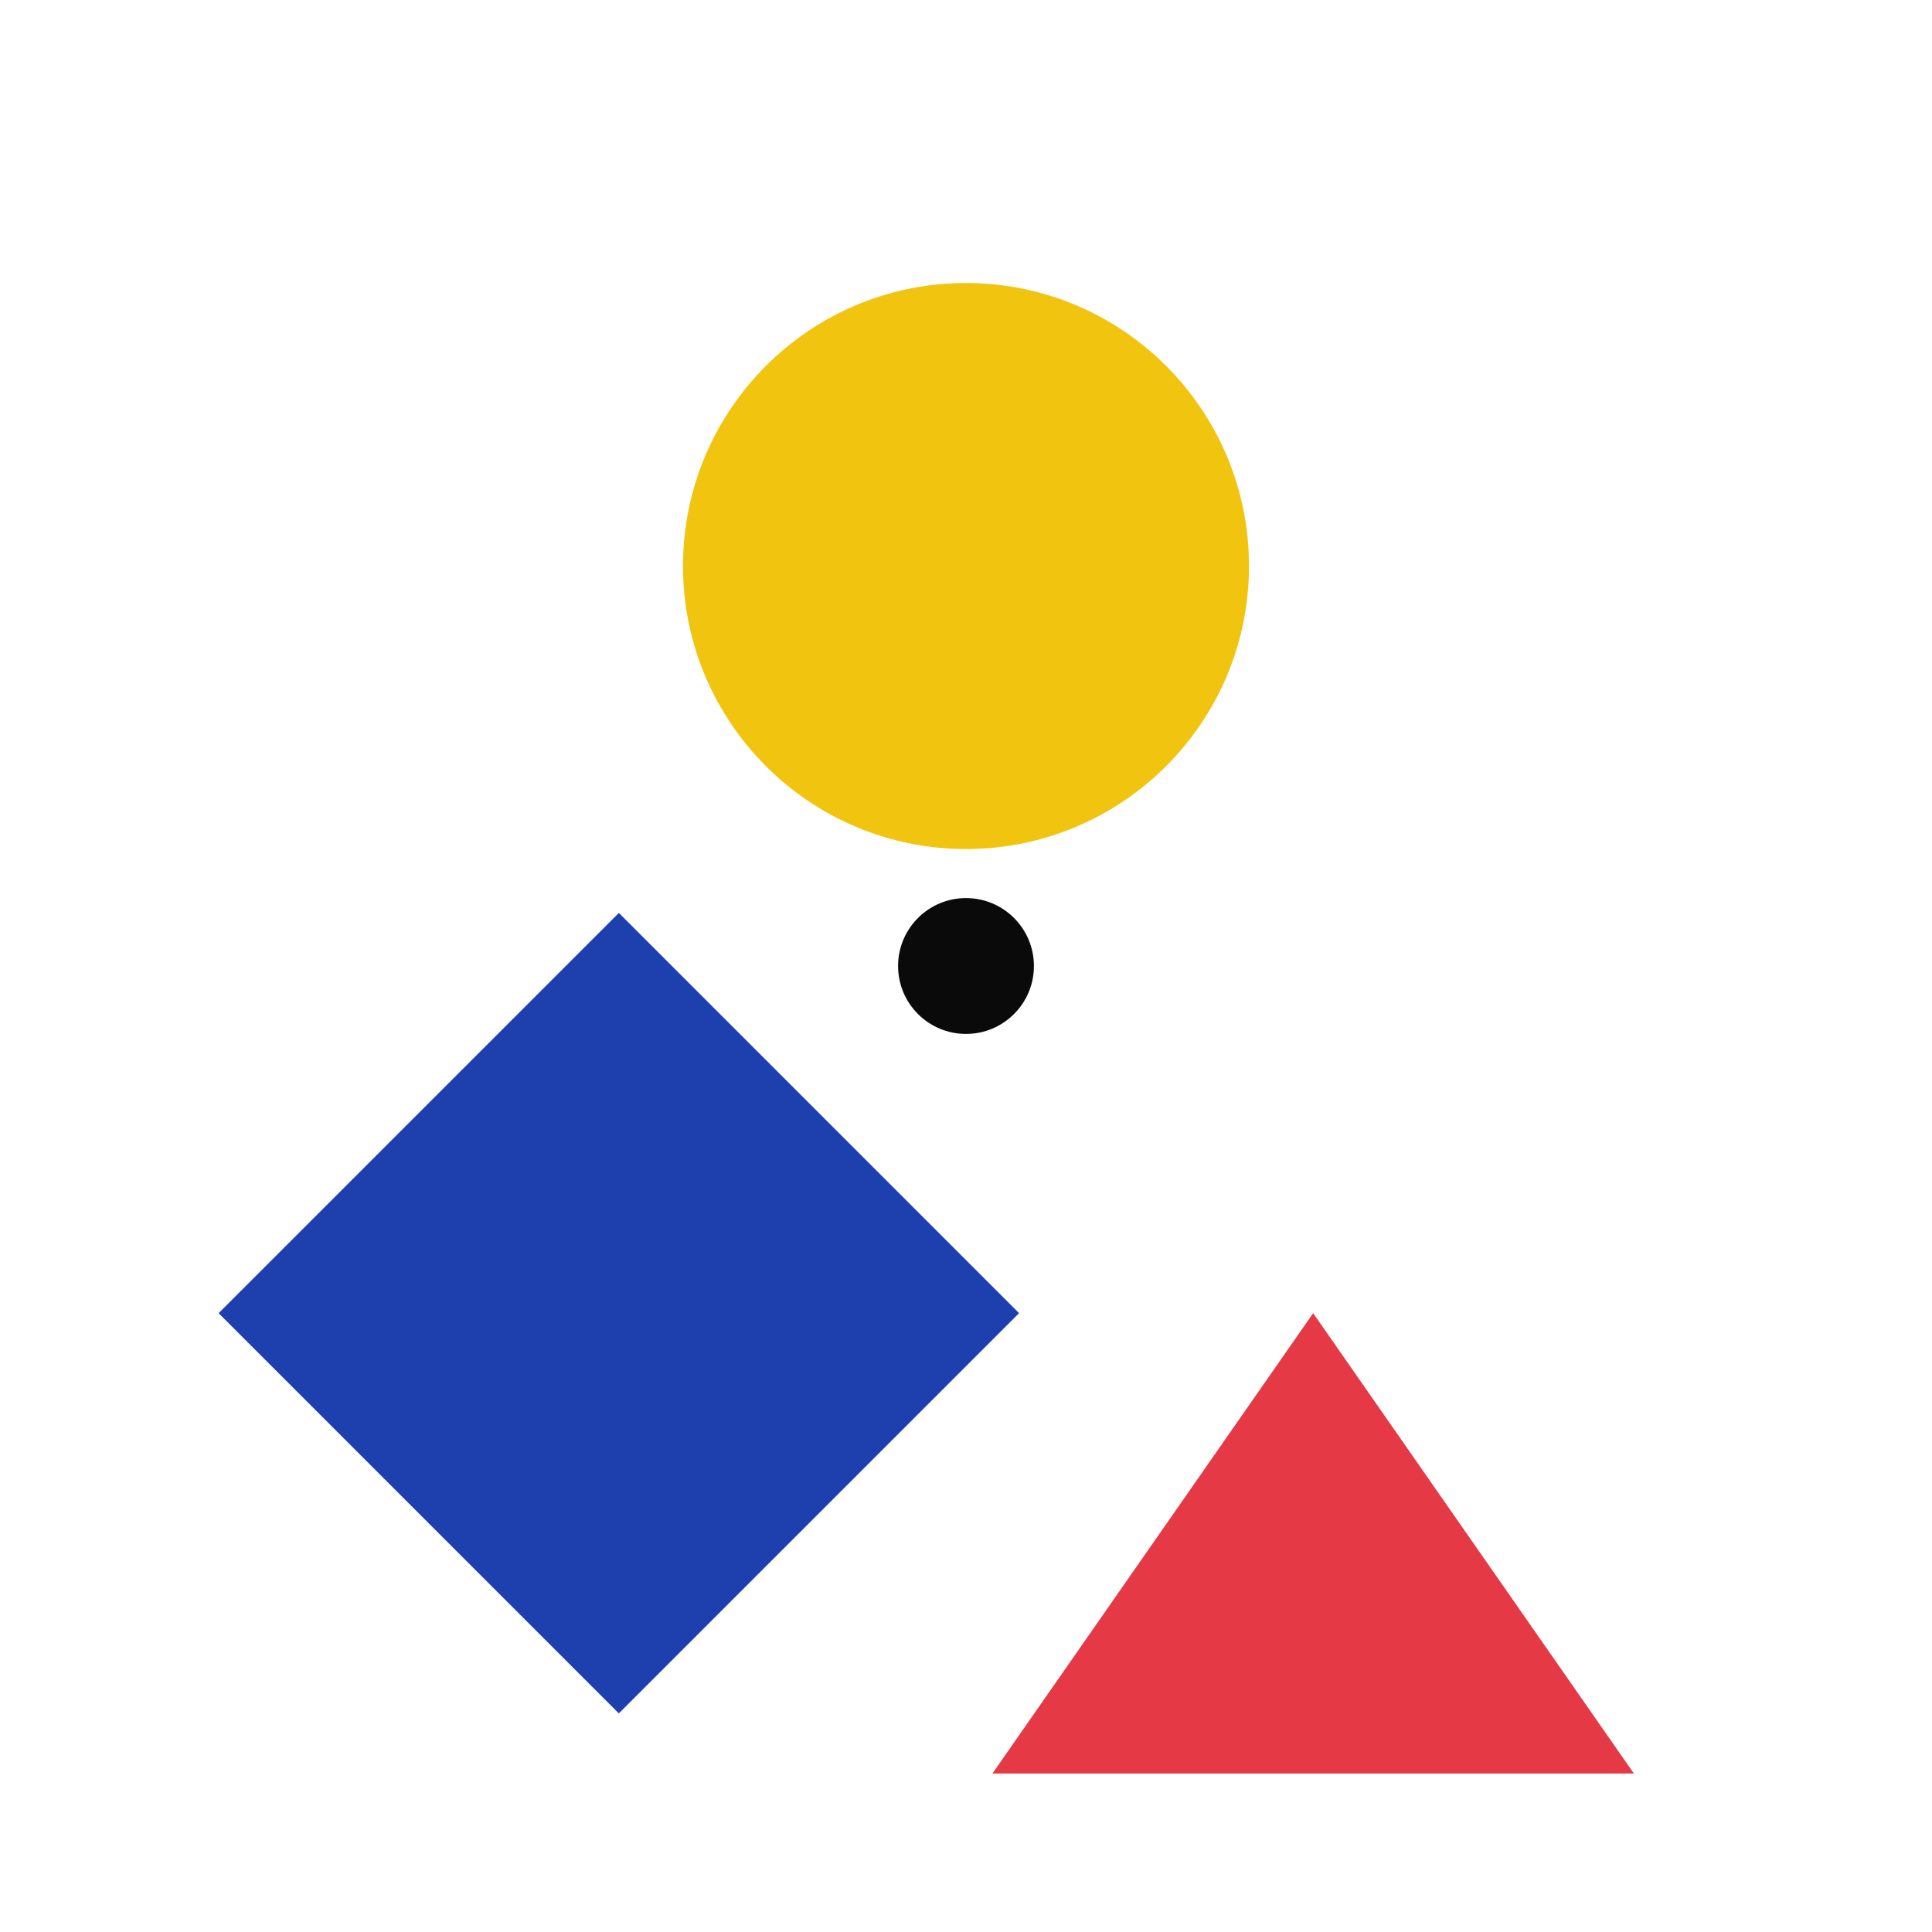 <svg width="512" height="512" viewBox="0 0 512 512" xmlns="http://www.w3.org/2000/svg">
  <!-- V2: Tighter orbit, larger shapes -->

  <!-- Center core (more visible) -->
  <circle cx="256" cy="256" r="18" fill="#0A0A0A"/>

  <!-- Yellow Circle (0° - top) - closer to center -->
  <circle cx="256" cy="150" r="75" fill="#F1C40F"/>

  <!-- Blue Square (120° - bottom left, diamond) -->
  <g transform="translate(164, 348) rotate(45)">
    <rect x="-75" y="-75" width="150" height="150" fill="#1E40AF"/>
  </g>

  <!-- Red Triangle (240° - bottom right) -->
  <polygon points="348,348 433,470 263,470" fill="#E63946"/>
</svg>
